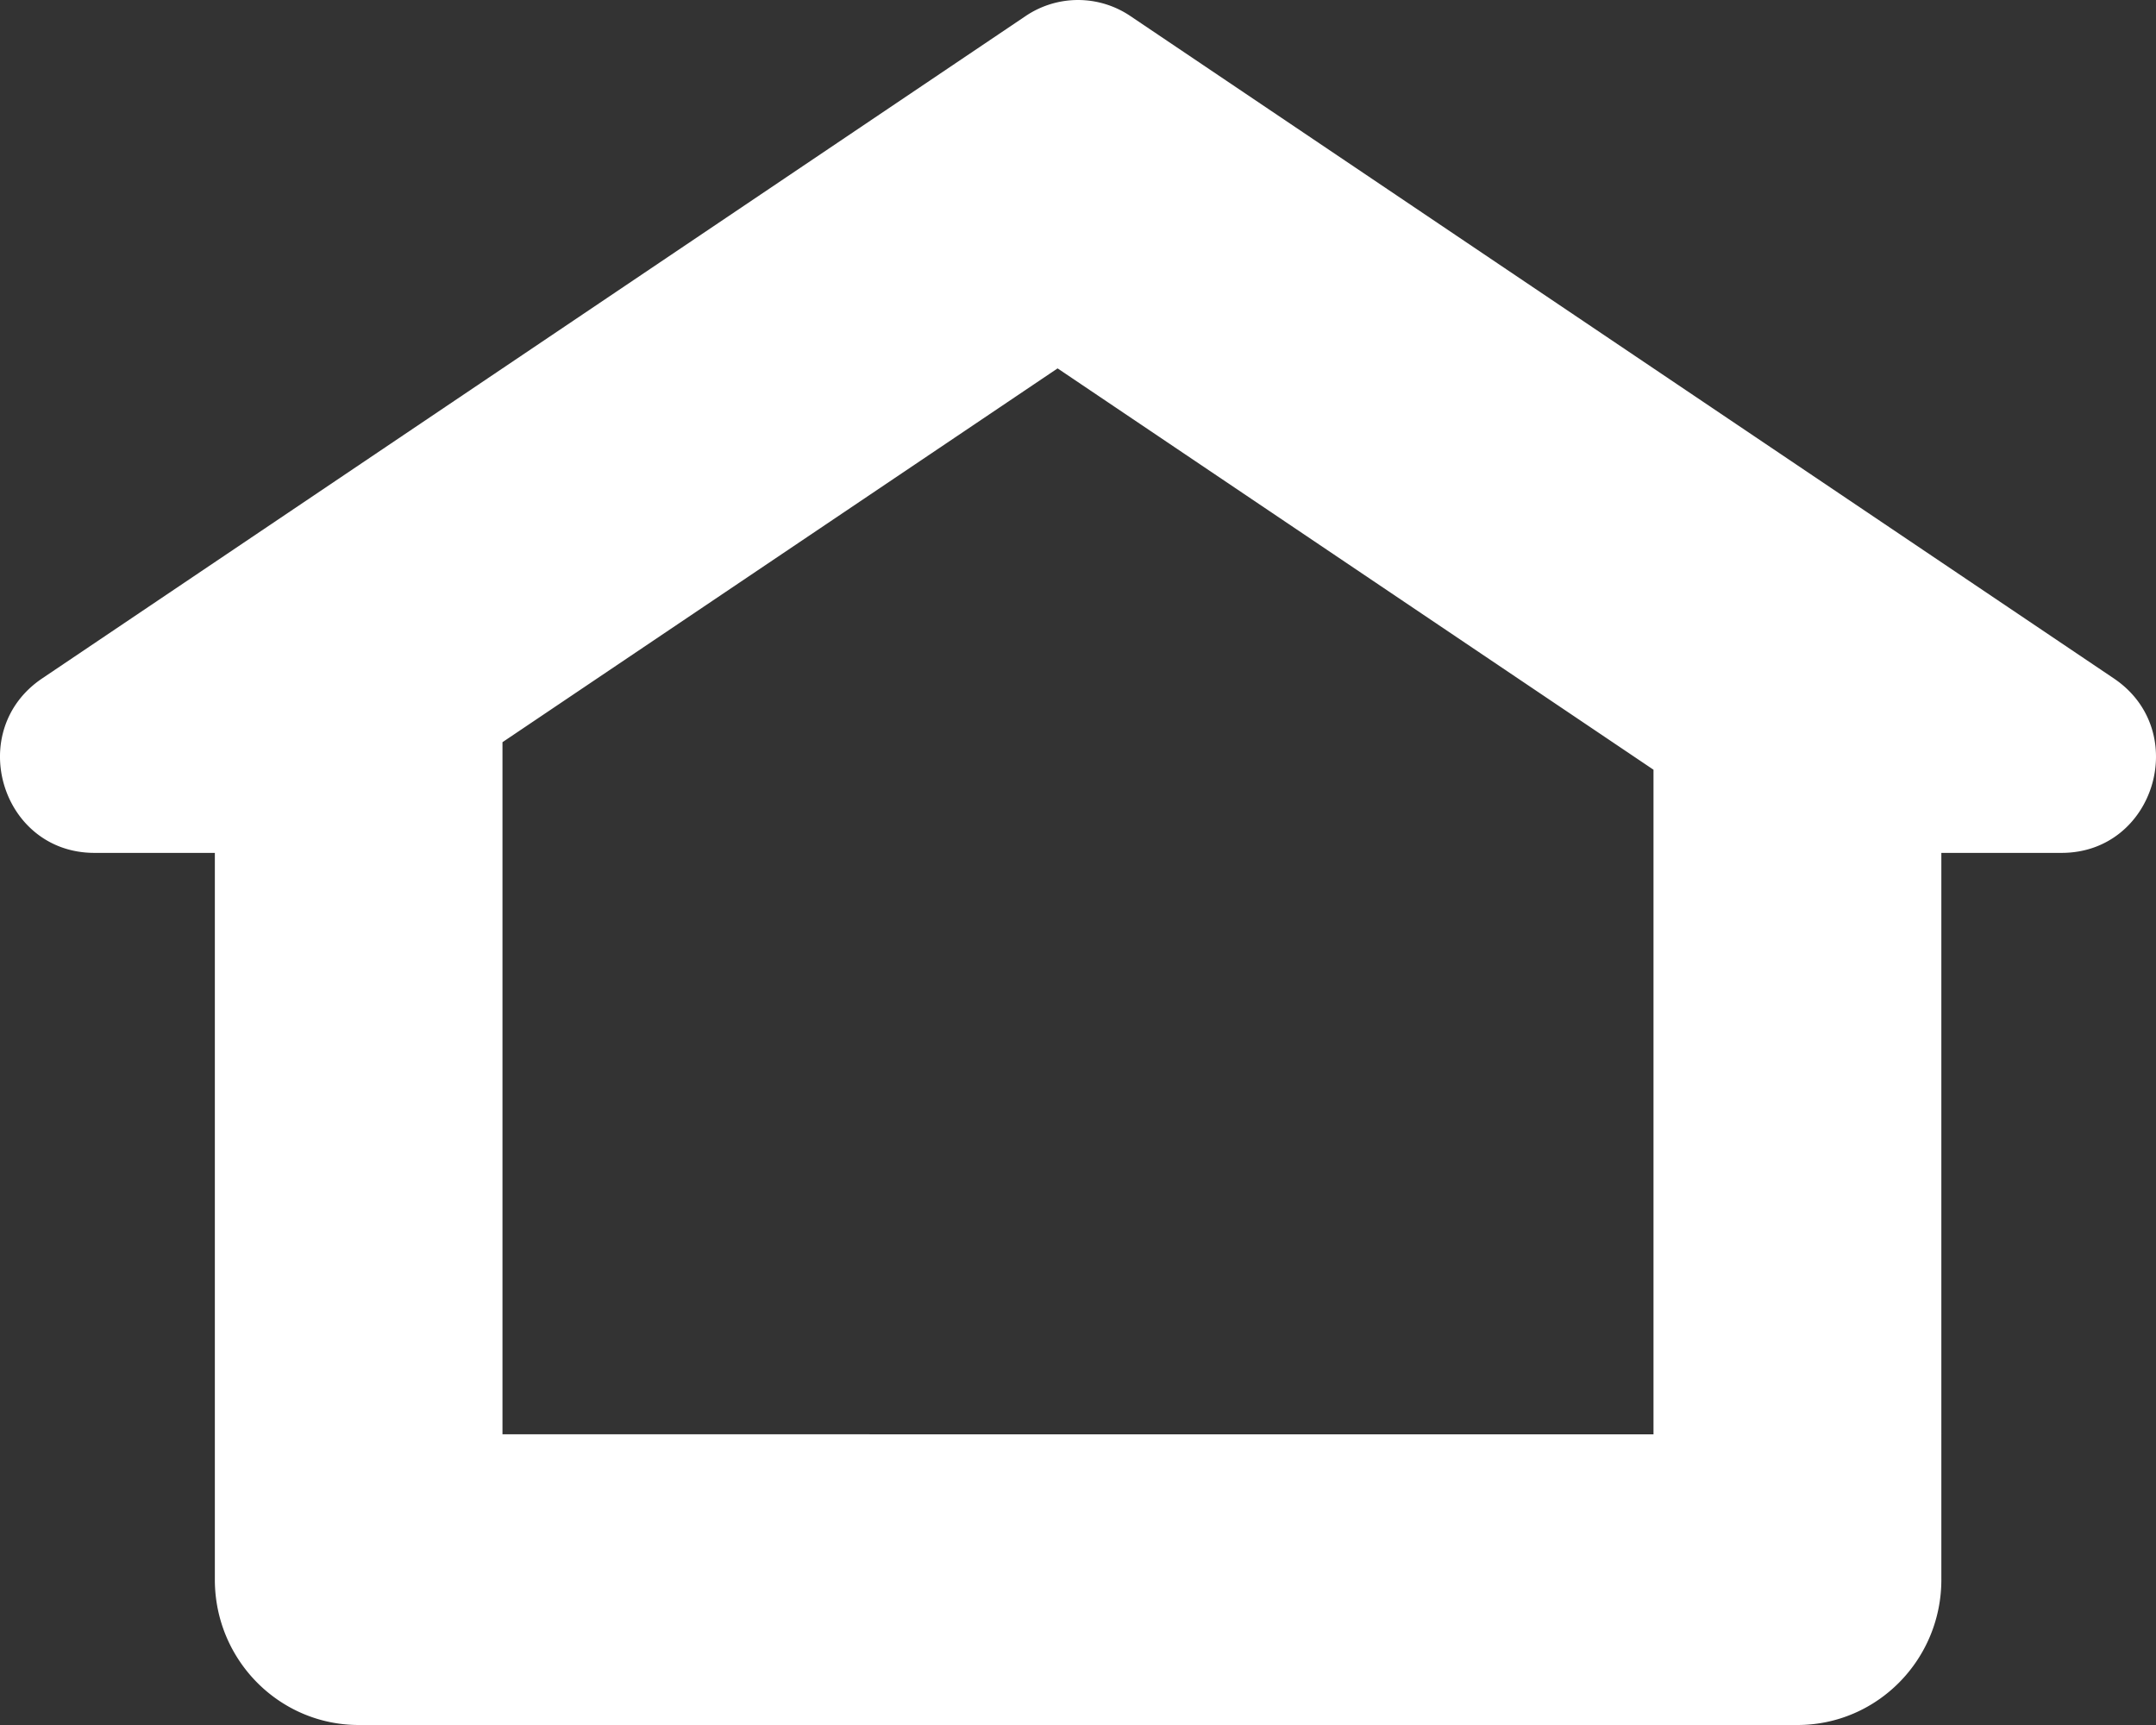<svg id="Layer_1" data-name="Layer 1" xmlns="http://www.w3.org/2000/svg" viewBox="0 0 863 690.4"><rect x="0" y="0" width="863" height="690.4" fill="#333333" stroke="none"/><defs><style>.cls-1{fill:#fff;}</style></defs><path class="cls-1" d="M846.13,357.83,452.43,92.7a37.44,37.44,0,0,0-41.86,0L16.87,357.83C-14.19,378.75.47,427.65,37.8,427.65H86V718.53c0,32.12,25.78,58.17,57.59,58.17h575.9c31.81,0,57.59-26.05,57.59-58.17V427.65H825.2C862.53,427.65,877.19,378.75,846.13,357.83Zm-645,302.52v-277L423.33,233.74,661.86,394.37v266Z" transform="translate(0 -86.3)"/></svg>